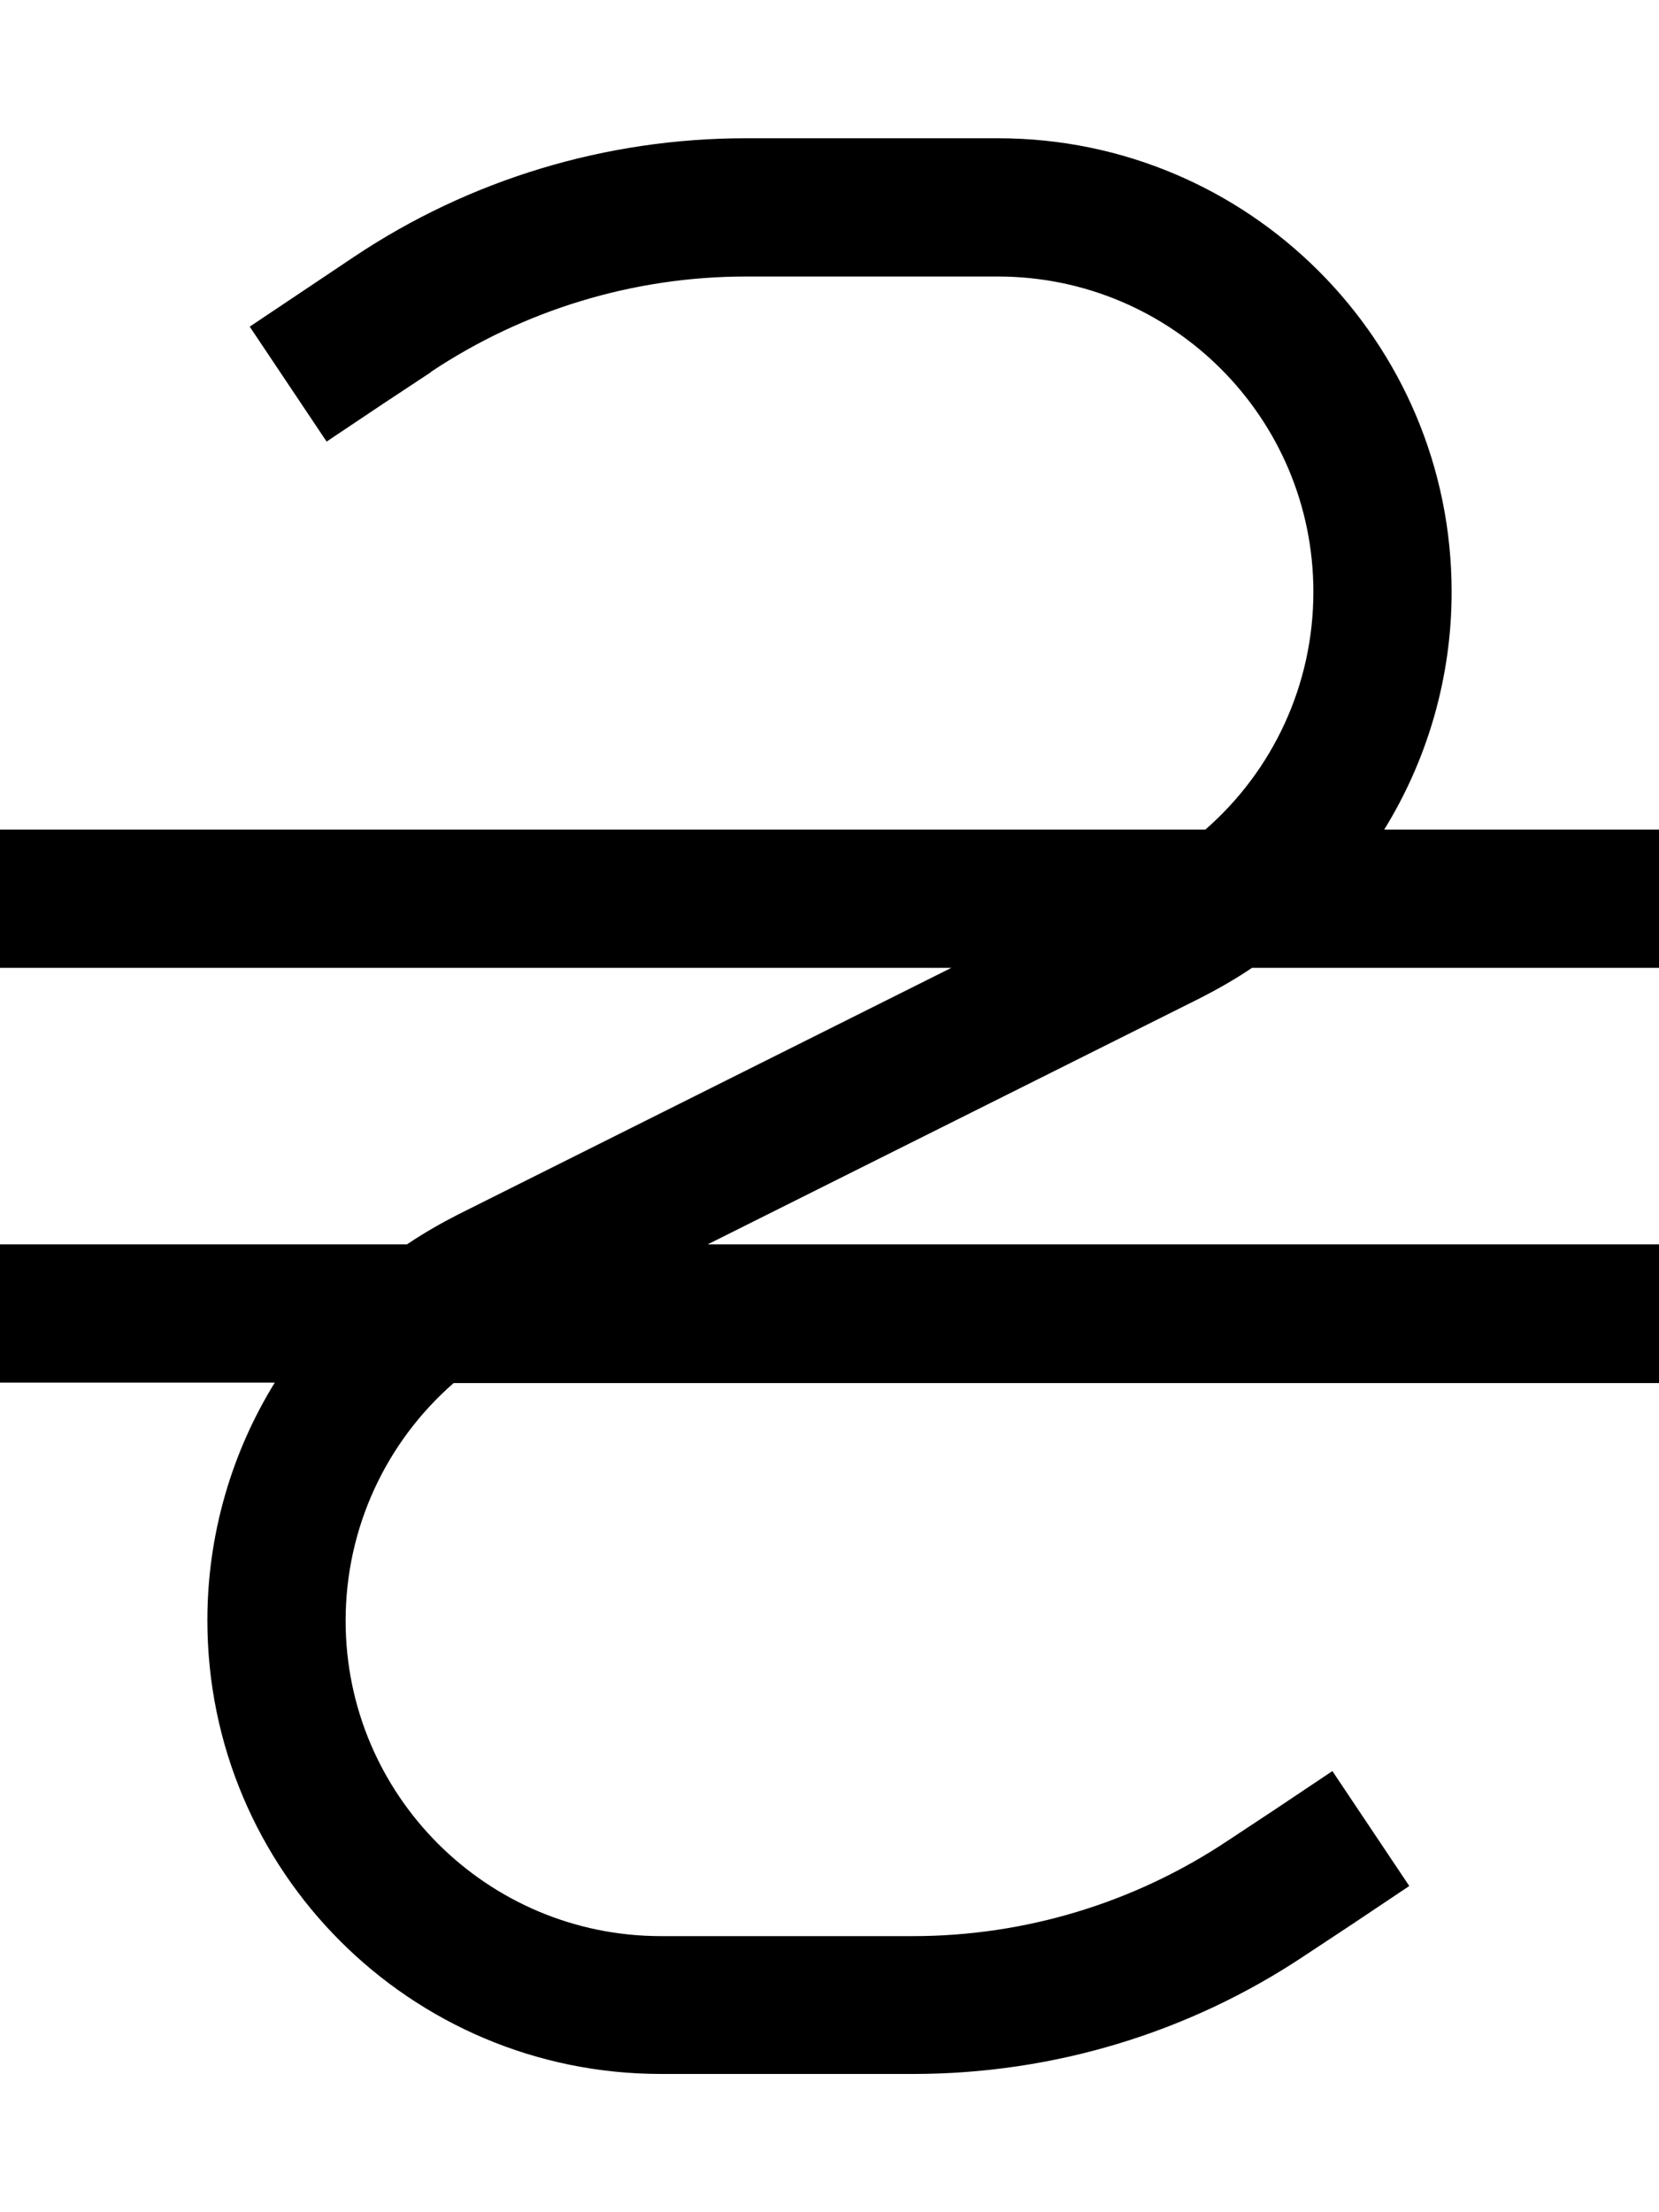 <svg xmlns="http://www.w3.org/2000/svg" viewBox="0 0 384 512"><path d="M99.7 86.1C121.3 71.7 146.7 64 172.6 64H231c40.3 0 73 32.7 73 73c0 21.4-9.3 41.3-25 55H0v32H220.2L106 281.1c-4.1 2.1-8.1 4.4-11.8 6.9H0v32H63.6C53.6 336.2 48 355.2 48 375c0 58 47 105 105 105h58.4c32.3 0 63.8-9.5 90.6-27.4l10.9-7.2 13.3-8.9-17.8-26.6-13.3 8.9-10.9 7.2c-21.6 14.4-46.9 22.1-72.9 22.1H153c-40.3 0-73-32.7-73-73c0-21.4 9.3-41.3 25-55H384V288H163.8L278 230.9c4.1-2.1 8.1-4.4 11.8-6.9H384V192H320.4c10-16.2 15.6-35.2 15.6-55c0-58-47-105-105-105H172.6c-32.3 0-63.8 9.5-90.6 27.4L71.1 66.7 57.8 75.6l17.8 26.6 13.3-8.9 10.9-7.2z"/></svg>
